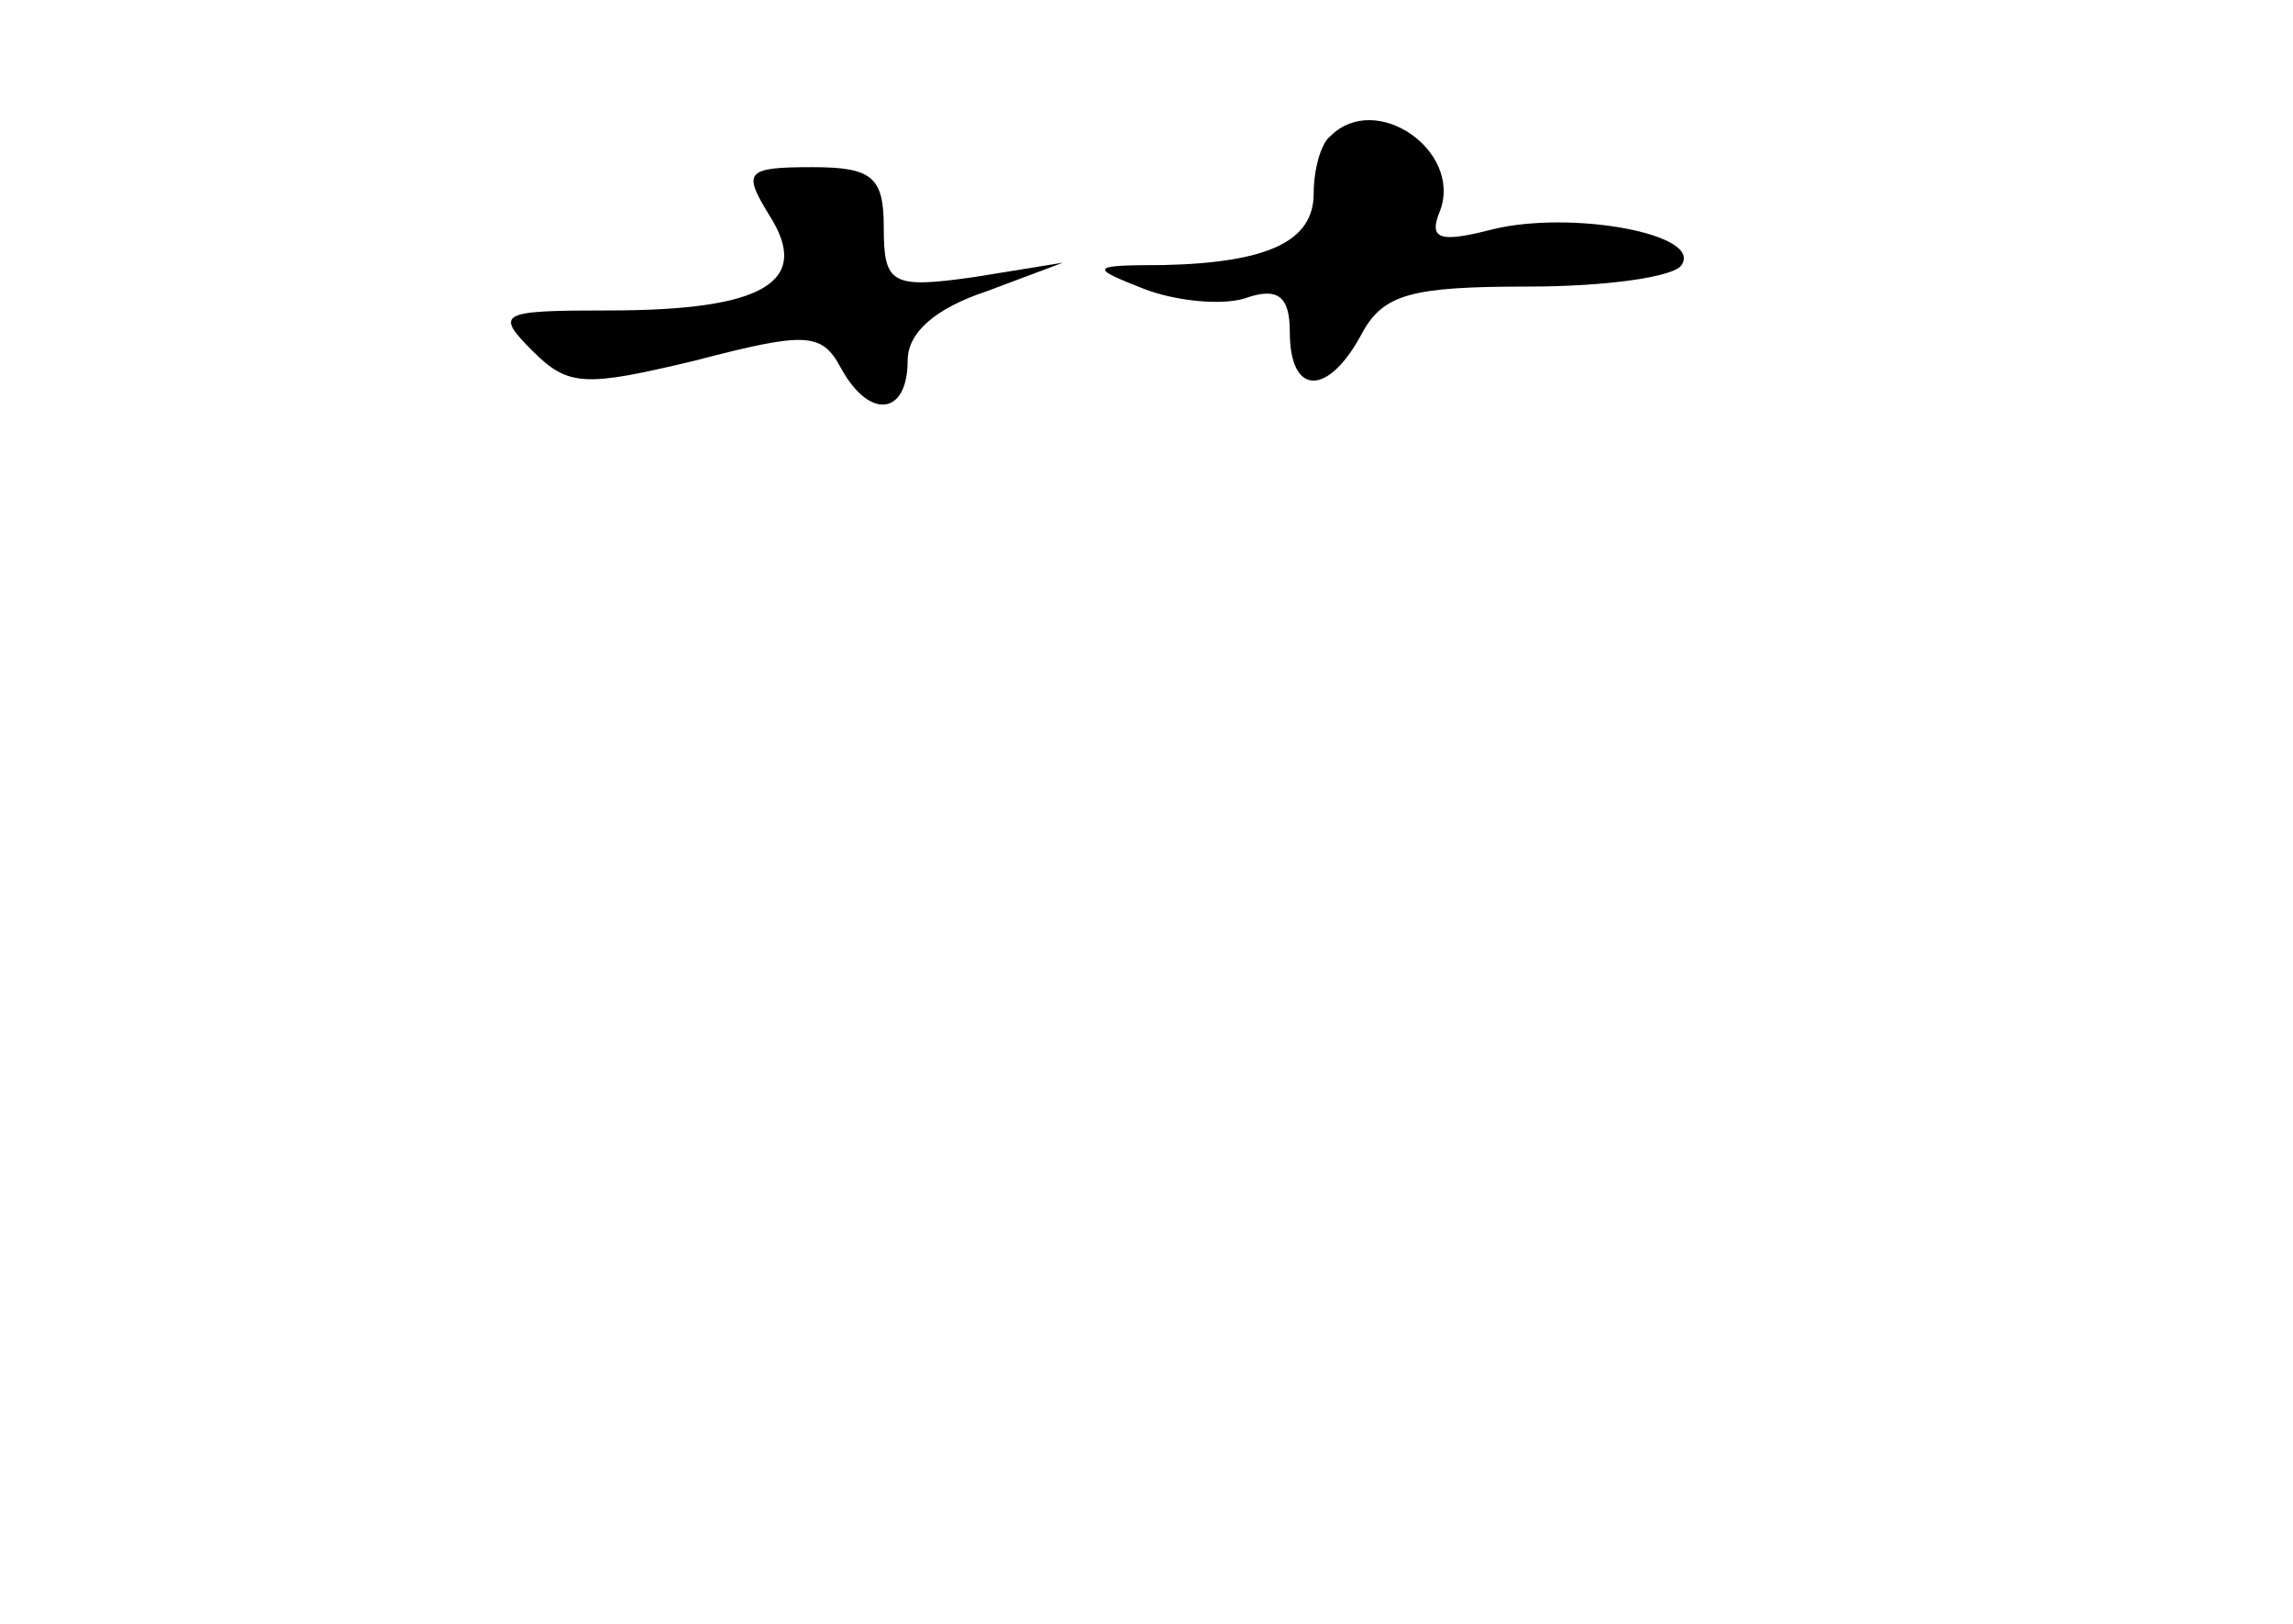 <?xml version="1.0" standalone="no"?>
<!DOCTYPE svg PUBLIC "-//W3C//DTD SVG 20010904//EN"
 "http://www.w3.org/TR/2001/REC-SVG-20010904/DTD/svg10.dtd">
<svg version="1.0" xmlns="http://www.w3.org/2000/svg"
 width="96pt" height="68pt" viewBox="0 0 96 68"
 preserveAspectRatio="xMidYMid meet">
<g transform="translate(0,68) scale(0.1,-0.1)"
fill="#000000" stroke="none">
<path d="M557 623 c-4 -3 -7 -14 -7 -24 0 -20 -19 -29 -63 -30 -31 0 -31 -1
-8 -10 13 -5 32 -7 42 -4 14 5 19 1 19 -14 0 -27 16 -27 30 -1 9 17 21 20 70
20 32 0 61 4 64 9 9 13 -46 23 -79 15 -23 -6 -27 -4 -22 8 9 25 -27 50 -46 31z"/>
<path d="M322 590 c18 -28 -2 -40 -67 -40 -46 0 -48 -1 -32 -17 15 -15 22 -15
68 -4 46 12 53 12 61 -3 12 -22 28 -20 28 3 0 12 12 22 33 29 l32 12 -37 -6
c-35 -5 -38 -3 -38 21 0 21 -5 25 -30 25 -28 0 -29 -2 -18 -20z"/>
</g>
</svg>
